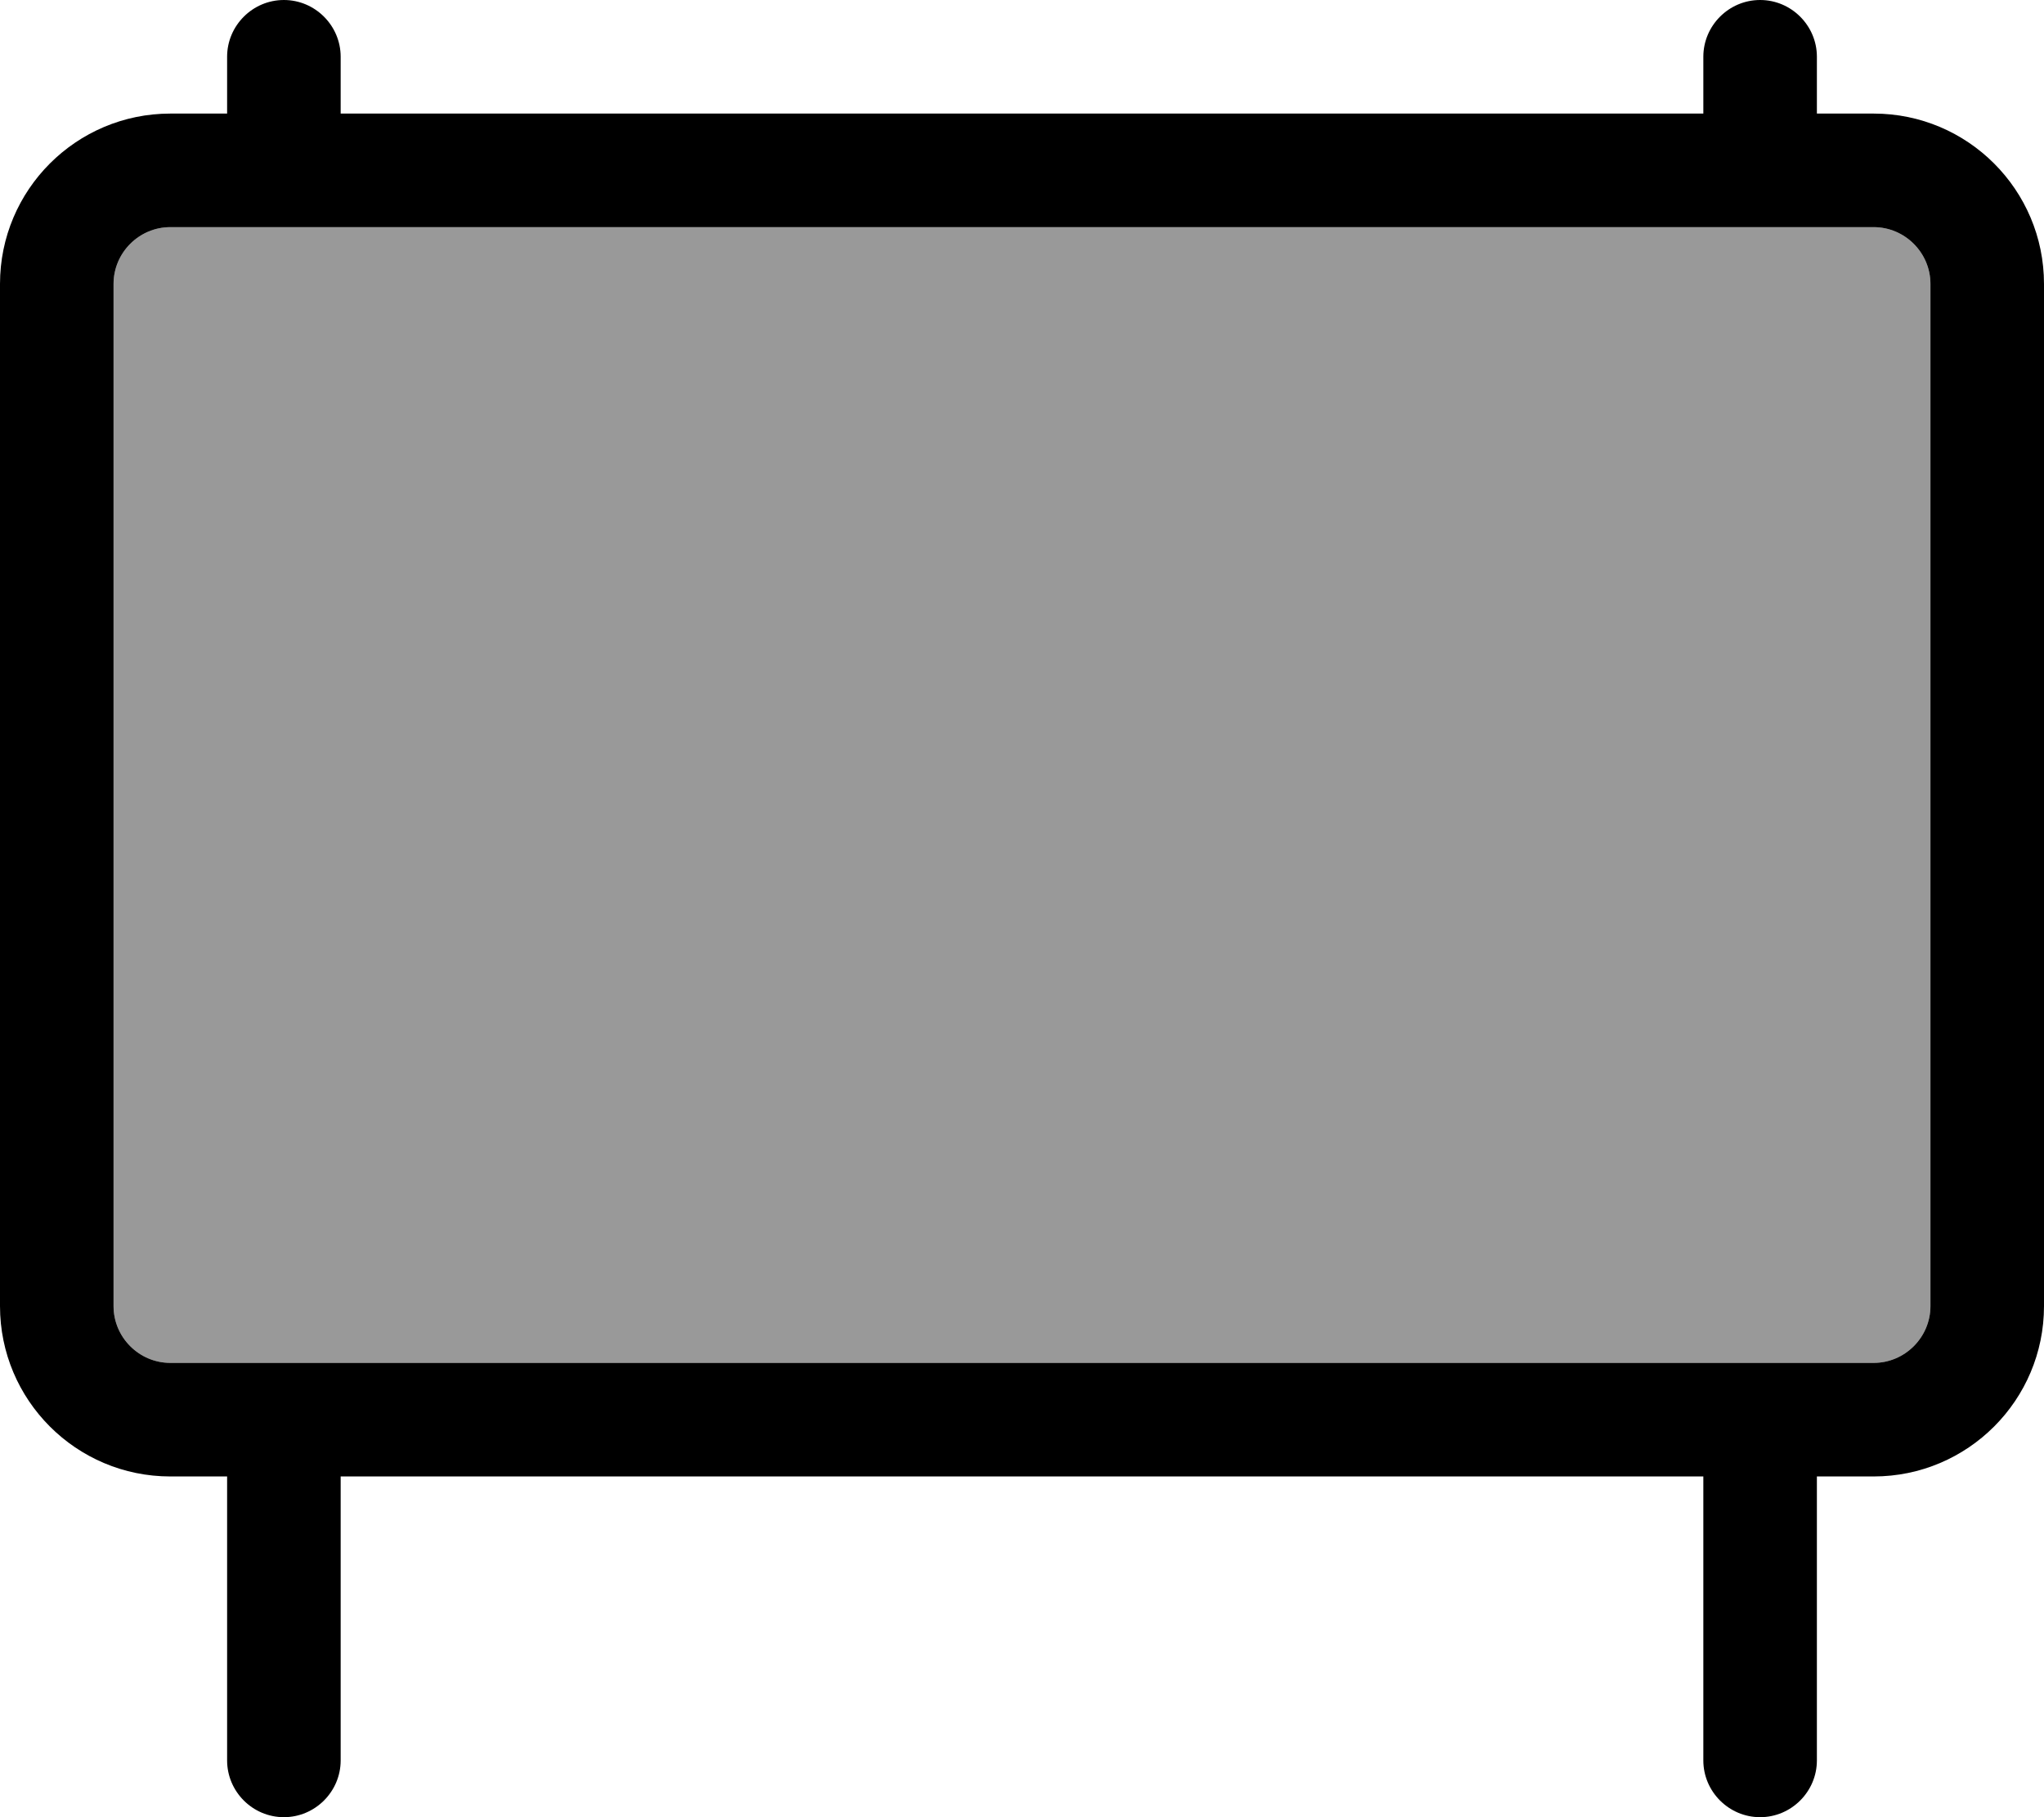 <svg fill="currentColor" xmlns="http://www.w3.org/2000/svg" viewBox="0 0 576 512"><!--! Font Awesome Pro 6.7.2 by @fontawesome - https://fontawesome.com License - https://fontawesome.com/license (Commercial License) Copyright 2024 Fonticons, Inc. --><defs><style>.fa-secondary{opacity:.4}</style></defs><path class="fa-secondary" d="M32 80l0 288c0 8.8 7.2 16 16 16l480 0c8.8 0 16-7.2 16-16l0-288c0-8.8-7.2-16-16-16l-16 0-32 0L96 64 64 64 48 64c-8.8 0-16 7.2-16 16z"/><path class="fa-primary" d="M48 64c-8.8 0-16 7.2-16 16l0 288c0 8.8 7.2 16 16 16l480 0c8.8 0 16-7.2 16-16l0-288c0-8.8-7.2-16-16-16l-16 0-32 0L96 64 64 64 48 64zM512 32l16 0c26.5 0 48 21.5 48 48l0 288c0 26.5-21.5 48-48 48l-16 0 0 80c0 8.8-7.2 16-16 16s-16-7.2-16-16l0-80L96 416l0 80c0 8.8-7.2 16-16 16s-16-7.2-16-16l0-80-16 0c-26.5 0-48-21.5-48-48L0 80C0 53.5 21.5 32 48 32l16 0 0-16C64 7.2 71.2 0 80 0s16 7.2 16 16l0 16 384 0 0-16c0-8.8 7.2-16 16-16s16 7.2 16 16l0 16z"/></svg>